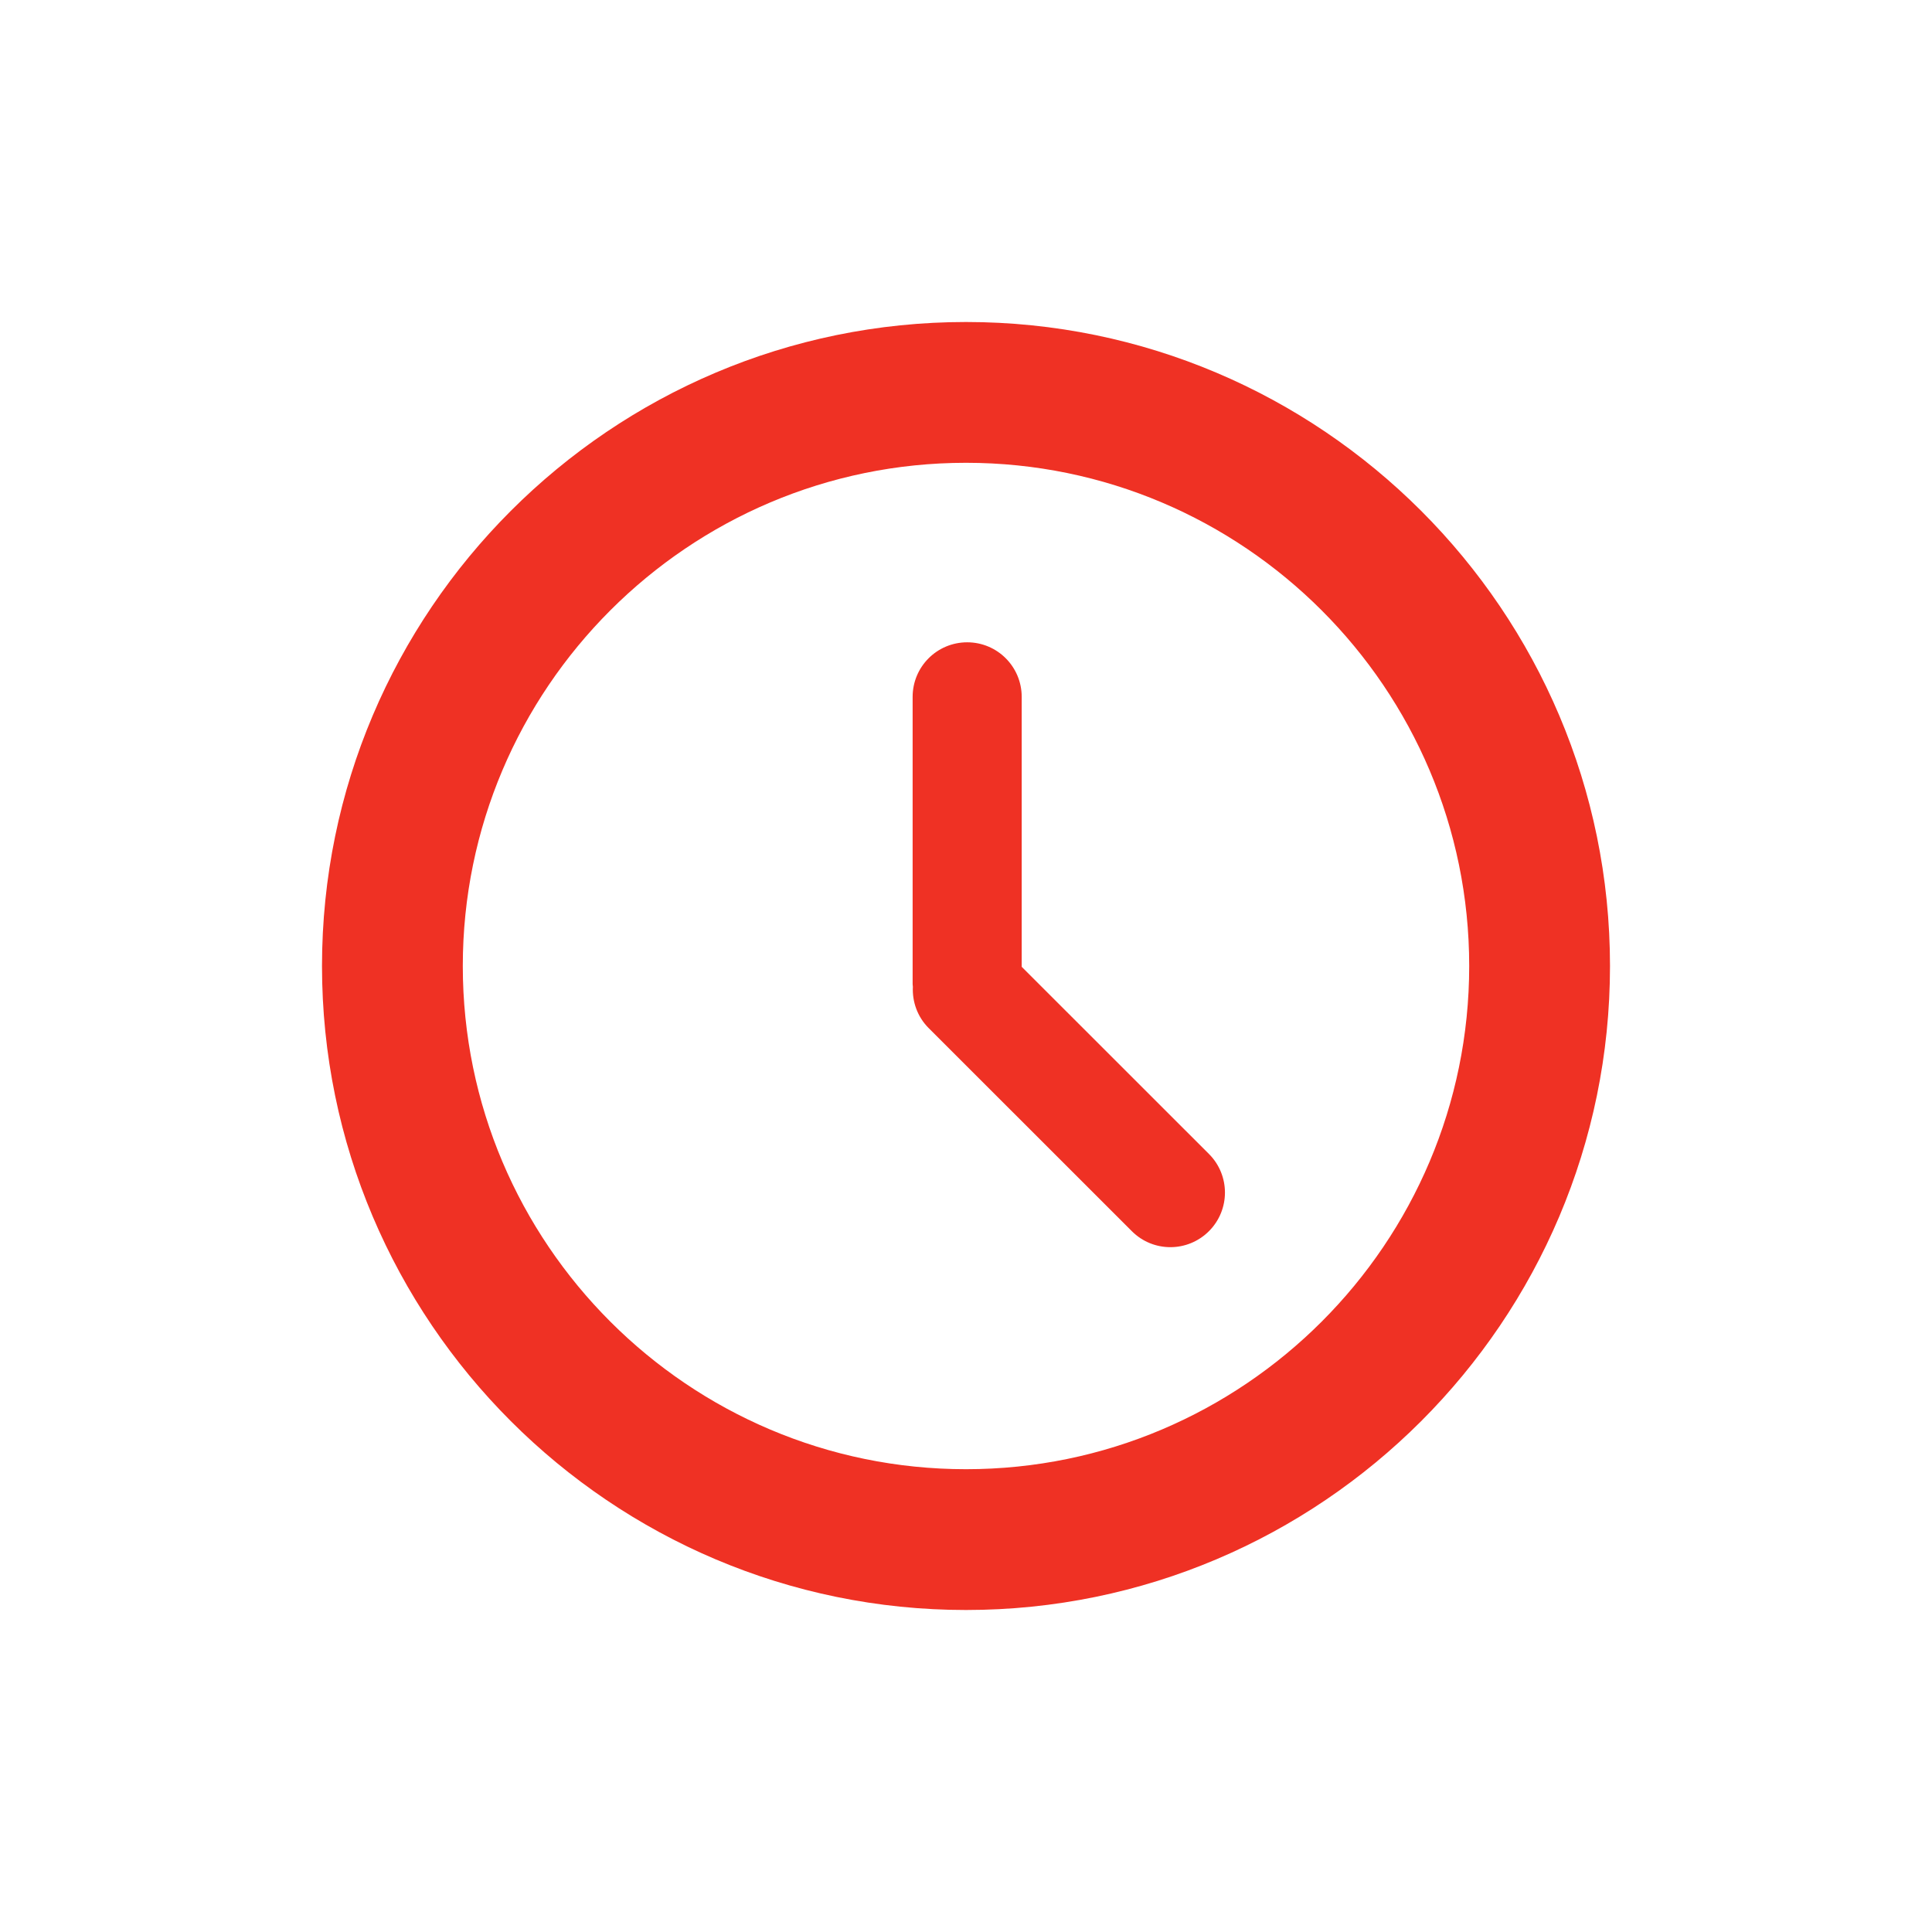 <svg width="24" height="24" viewBox="0 0 24 24" fill="none" xmlns="http://www.w3.org/2000/svg">
<path d="M12 4C7.589 4 4 7.589 4 12C4 16.411 7.589 20 12 20C16.411 20 20 16.411 20 12C20 7.589 16.411 4 12 4ZM12 18.251C8.553 18.251 5.749 15.447 5.749 12C5.749 8.553 8.553 5.749 12 5.749C15.447 5.749 18.251 8.553 18.251 12C18.251 15.447 15.447 18.251 12 18.251Z" fill="#EF3124"/>
<path d="M12.692 12.01V8.657C12.692 8.282 12.389 7.979 12.015 7.979C11.64 7.979 11.337 8.282 11.337 8.657V12.226C11.337 12.237 11.34 12.247 11.34 12.258C11.331 12.442 11.395 12.629 11.535 12.77L14.06 15.294C14.324 15.559 14.753 15.559 15.018 15.294C15.283 15.029 15.283 14.6 15.018 14.335L12.692 12.01Z" fill="#EF3124"/>
</svg>
